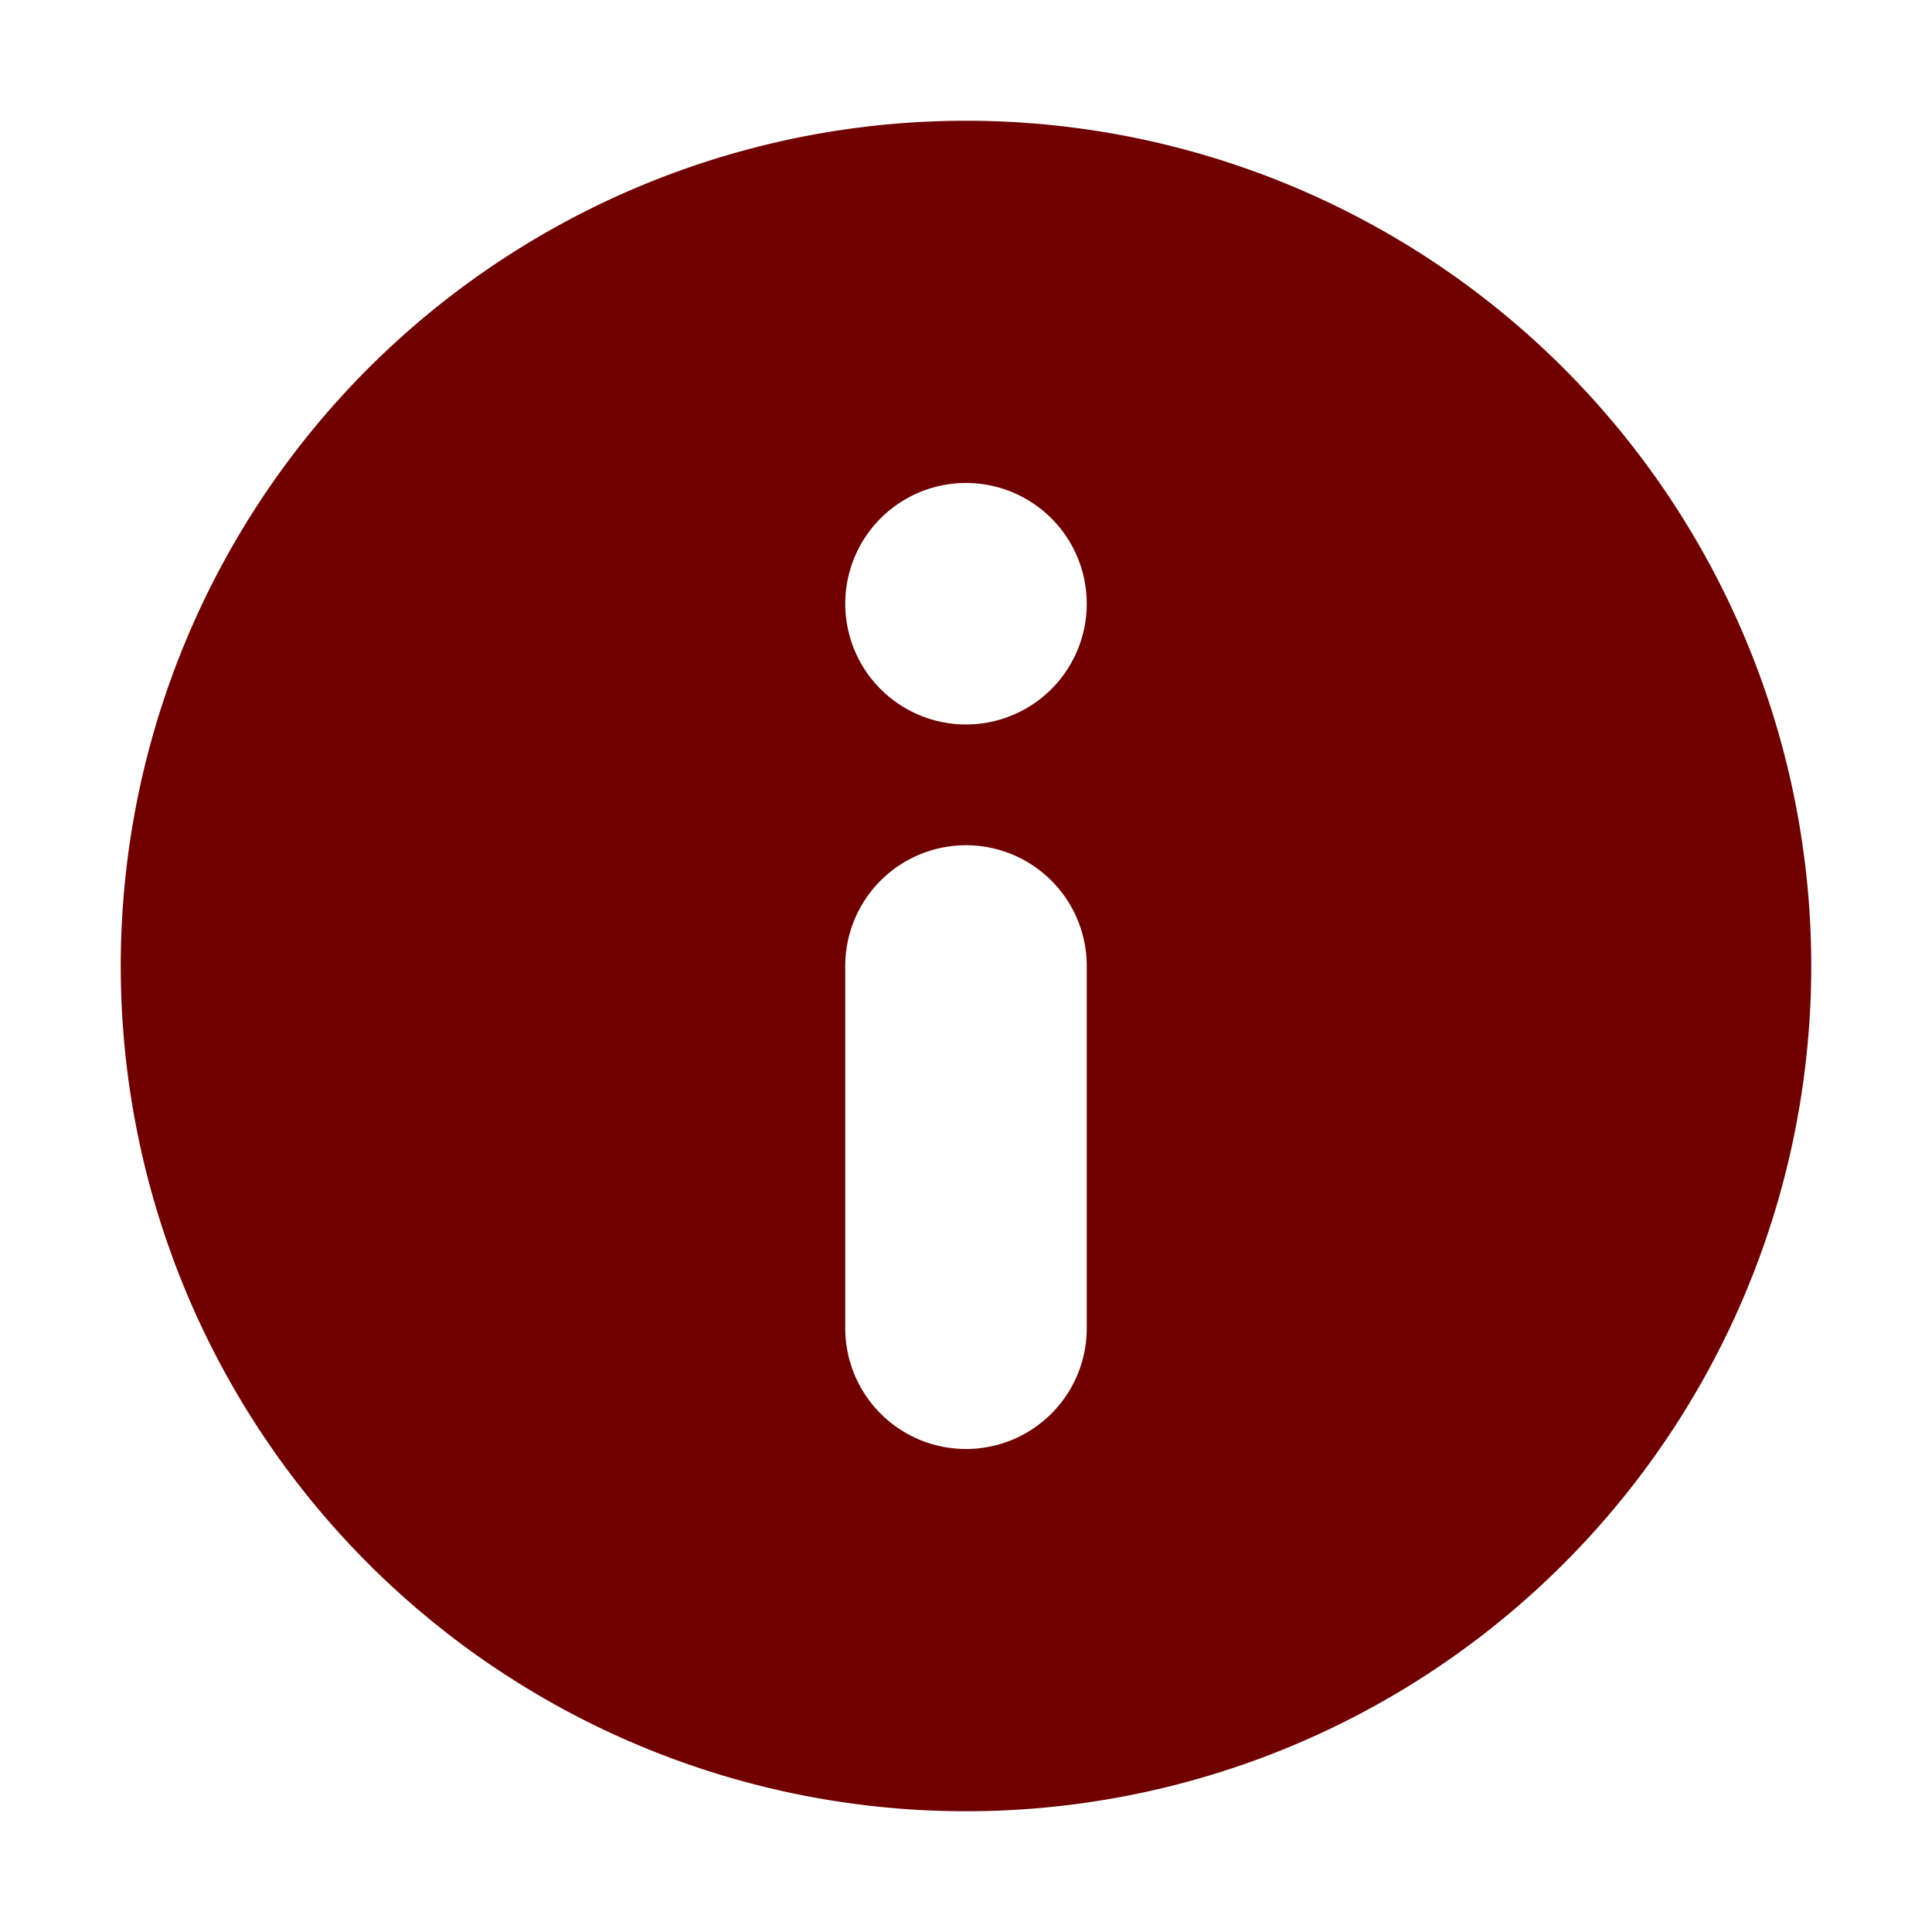 <svg focusable="false" xmlns="http://www.w3.org/2000/svg" viewBox="0 0 16 16">
  <path d="M0 0h16v16h-16z" fill="none"/>
  <path d="M8 1a7 7 0 1 0 7 7 7 7 0 0 0-7-7zm1 10a1 1 0 0 1-2 0v-3a1 1 0 0 1 2 0zm-.293-5.293a1 1 0 1 1 .293-.707 1 1 0 0 1-.293.707z" fill="#700000"/>
</svg>
